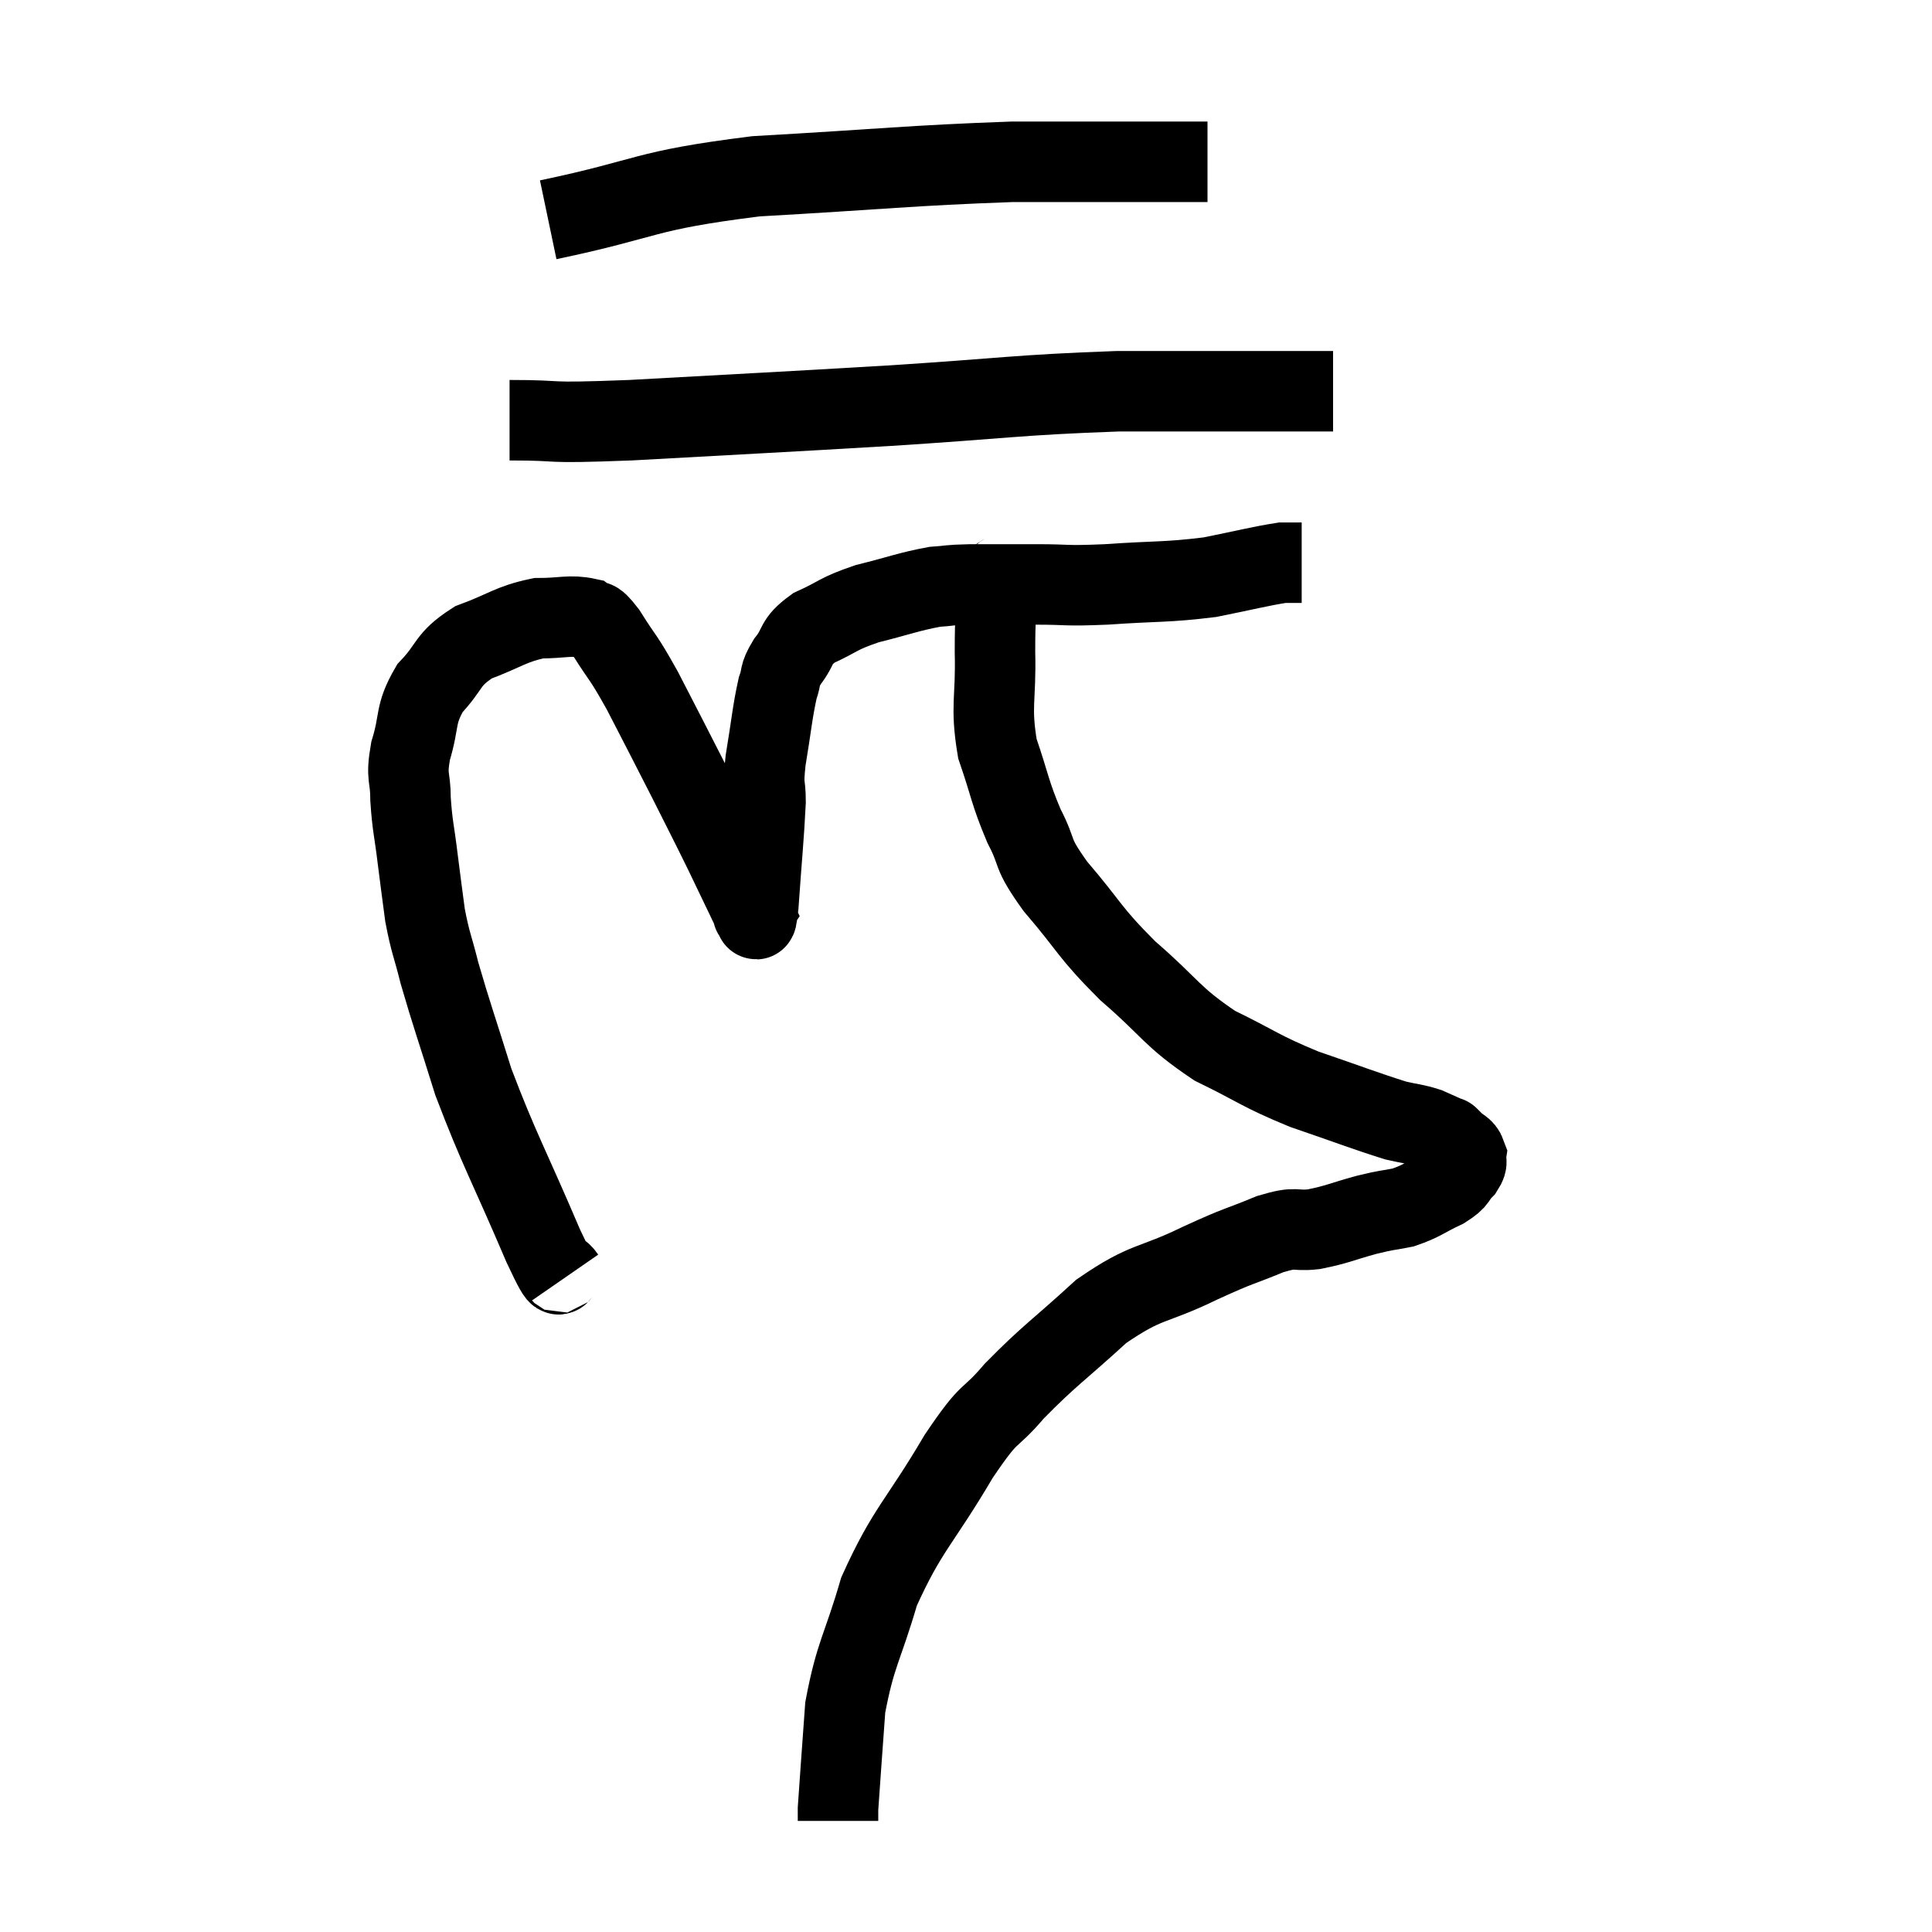 <svg width="48" height="48" viewBox="0 0 48 48" xmlns="http://www.w3.org/2000/svg"><path d="M 14.04 31.74 C 13.77 31.35, 14.07 32.175, 13.5 30.96 C 12.63 28.92, 12.405 28.575, 11.76 26.88 C 11.34 25.53, 11.22 25.215, 10.92 24.18 C 10.74 23.46, 10.695 23.445, 10.56 22.74 C 10.47 22.05, 10.47 22.08, 10.38 21.36 C 10.29 20.61, 10.245 20.535, 10.2 19.86 C 10.2 19.26, 10.08 19.35, 10.2 18.66 C 10.44 17.88, 10.29 17.775, 10.68 17.1 C 11.22 16.53, 11.085 16.395, 11.76 15.96 C 12.57 15.66, 12.675 15.51, 13.38 15.36 C 13.98 15.36, 14.16 15.27, 14.58 15.36 C 14.82 15.54, 14.715 15.27, 15.06 15.72 C 15.51 16.44, 15.45 16.245, 15.96 17.16 C 16.53 18.27, 16.59 18.375, 17.1 19.38 C 17.55 20.28, 17.595 20.355, 18 21.18 C 18.36 21.93, 18.54 22.305, 18.72 22.68 C 18.72 22.68, 18.69 22.725, 18.72 22.68 C 18.78 22.59, 18.765 23.19, 18.84 22.5 C 18.93 21.21, 18.975 20.82, 19.02 19.92 C 19.02 19.41, 18.945 19.605, 19.02 18.9 C 19.17 18, 19.185 17.715, 19.32 17.1 C 19.44 16.77, 19.335 16.815, 19.56 16.44 C 19.89 16.02, 19.725 15.96, 20.22 15.6 C 20.88 15.3, 20.79 15.255, 21.54 15 C 22.38 14.79, 22.575 14.7, 23.22 14.58 C 23.67 14.55, 23.49 14.535, 24.12 14.52 C 24.93 14.52, 24.9 14.52, 25.74 14.52 C 26.61 14.52, 26.4 14.565, 27.48 14.52 C 28.77 14.43, 28.965 14.475, 30.06 14.34 C 30.96 14.16, 31.29 14.07, 31.86 13.98 C 32.1 13.98, 32.22 13.98, 32.34 13.98 L 32.34 13.98" fill="none" stroke="black" stroke-width="2"></path><path d="M 12.66 10.44 C 14.16 10.44, 13.305 10.53, 15.66 10.44 C 18.87 10.26, 19.05 10.26, 22.08 10.08 C 24.93 9.9, 25.245 9.81, 27.78 9.72 C 30 9.72, 30.885 9.72, 32.22 9.72 L 33.12 9.72" fill="none" stroke="black" stroke-width="2"></path><path d="M 13.62 5.46 C 16.2 4.92, 15.9 4.74, 18.78 4.38 C 21.96 4.2, 22.62 4.11, 25.14 4.02 C 27 4.02, 27.645 4.02, 28.86 4.02 L 30 4.02" fill="none" stroke="black" stroke-width="2"></path><path d="M 25.02 14.16 C 24.9 14.4, 24.855 14.13, 24.78 14.64 C 24.75 15.42, 24.72 15.21, 24.72 16.2 C 24.75 17.4, 24.6 17.52, 24.78 18.6 C 25.11 19.56, 25.08 19.665, 25.44 20.52 C 25.83 21.27, 25.575 21.12, 26.22 22.02 C 27.12 23.07, 27.03 23.13, 28.02 24.12 C 29.1 25.05, 29.085 25.245, 30.18 25.98 C 31.29 26.52, 31.275 26.595, 32.4 27.06 C 33.54 27.45, 33.915 27.6, 34.68 27.84 C 35.07 27.93, 35.13 27.915, 35.46 28.02 C 35.73 28.14, 35.865 28.2, 36 28.26 C 36 28.26, 36 28.26, 36 28.26 C 36 28.26, 36 28.26, 36 28.26 C 36 28.26, 35.97 28.23, 36 28.26 C 36.06 28.32, 36.015 28.275, 36.12 28.38 C 36.27 28.53, 36.36 28.515, 36.42 28.68 C 36.39 28.86, 36.495 28.83, 36.36 29.04 C 36.12 29.28, 36.255 29.28, 35.88 29.52 C 35.37 29.76, 35.34 29.835, 34.86 30 C 34.41 30.09, 34.515 30.045, 33.96 30.18 C 33.3 30.36, 33.24 30.42, 32.64 30.54 C 32.1 30.6, 32.265 30.45, 31.56 30.66 C 30.69 31.02, 30.87 30.9, 29.82 31.38 C 28.59 31.98, 28.515 31.785, 27.36 32.58 C 26.28 33.57, 26.085 33.66, 25.2 34.56 C 24.51 35.37, 24.66 34.935, 23.82 36.18 C 22.83 37.86, 22.545 37.98, 21.84 39.54 C 21.42 40.98, 21.255 41.07, 21 42.42 C 20.91 43.68, 20.865 44.265, 20.82 44.94 C 20.82 45.03, 20.82 45.045, 20.82 45.12 L 20.82 45.24" fill="none" stroke="black" stroke-width="2"></path></svg>